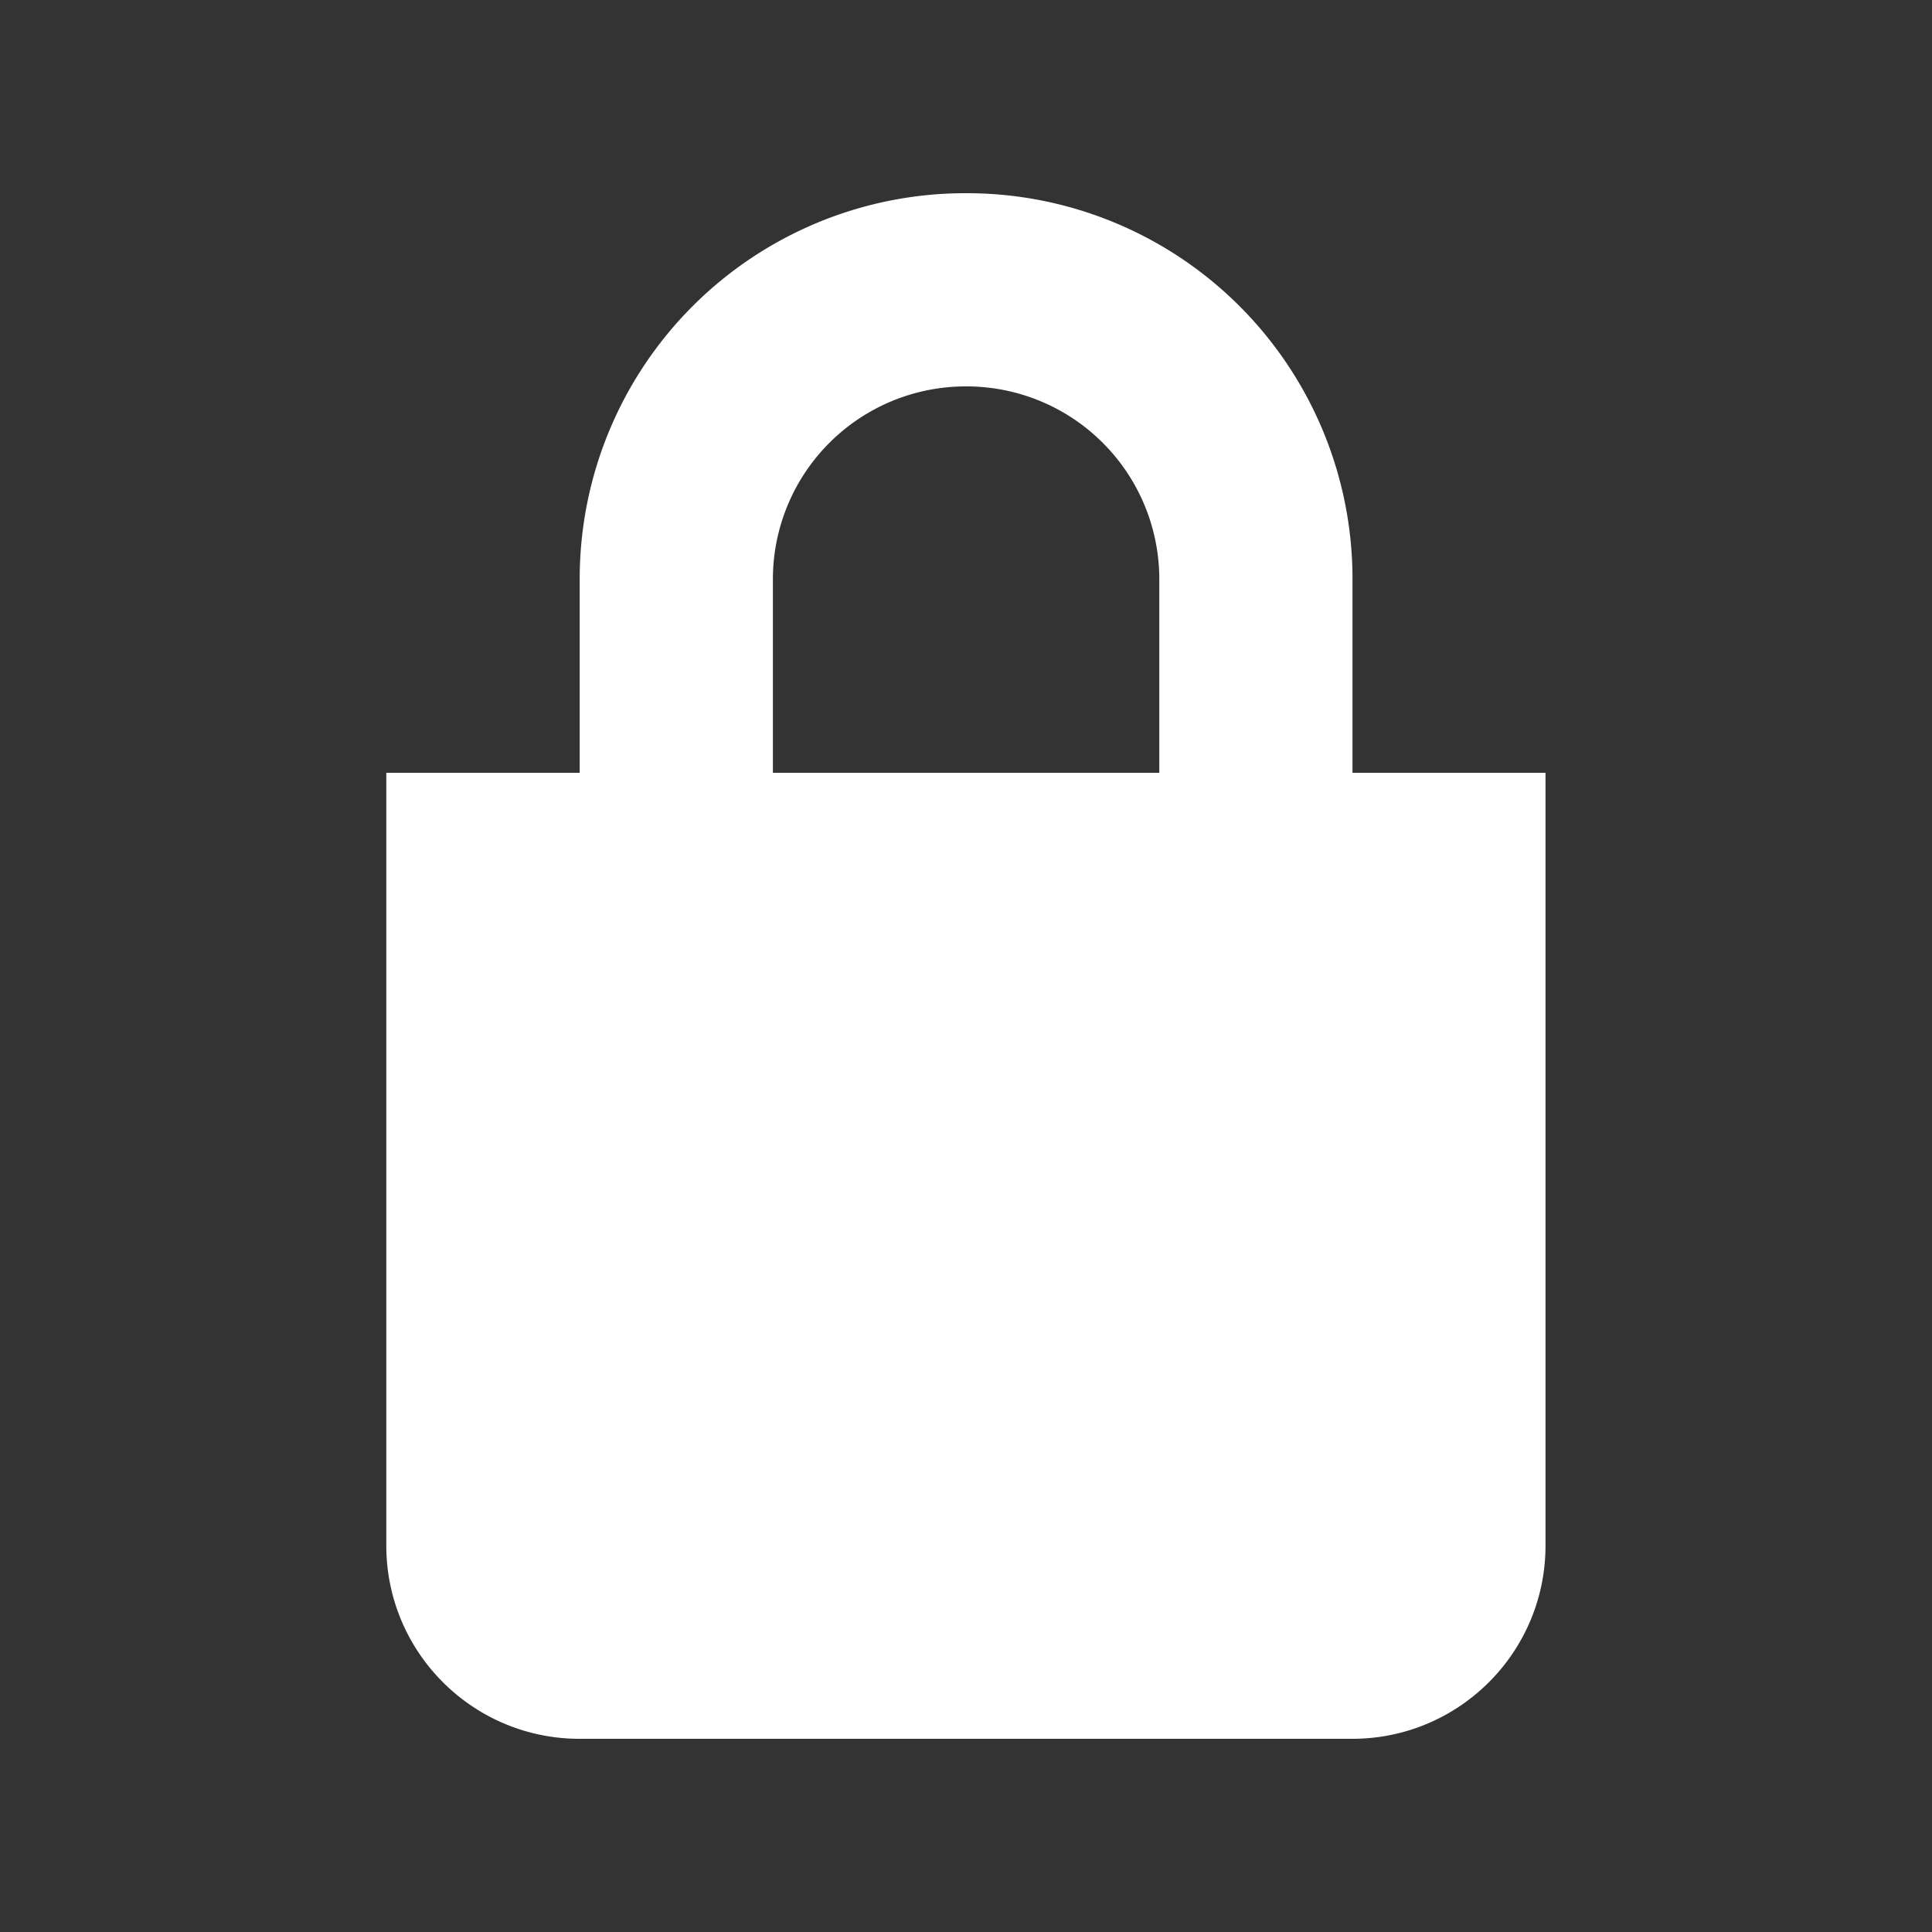 <svg xmlns="http://www.w3.org/2000/svg" fill="#ffffff" width="100%" height="100%" version="1.1" viewBox="0 0 20 20" x="0px" y="0px">
    <rect x="0" y="0" width="20" height="20" fill="#333333" stroke="none"/>
    <g>
        <path fill-rule="evenodd" d="M14.001 5.99A3.992 3.992 0 0010.01 2h-.018a3.992 3.992 0 00-3.991 3.99V8H3.999v8c0 1.105.896 2 2 2h8c1.104 0 2-.895 2-2V8h-1.998V5.99zm-2 2.01V5.995A1.996 1.996 0 0010.006 4h-.01a1.996 1.996 0 00-1.995 1.995V8h4z" clip-rule="evenodd"></path>
    </g>
</svg>